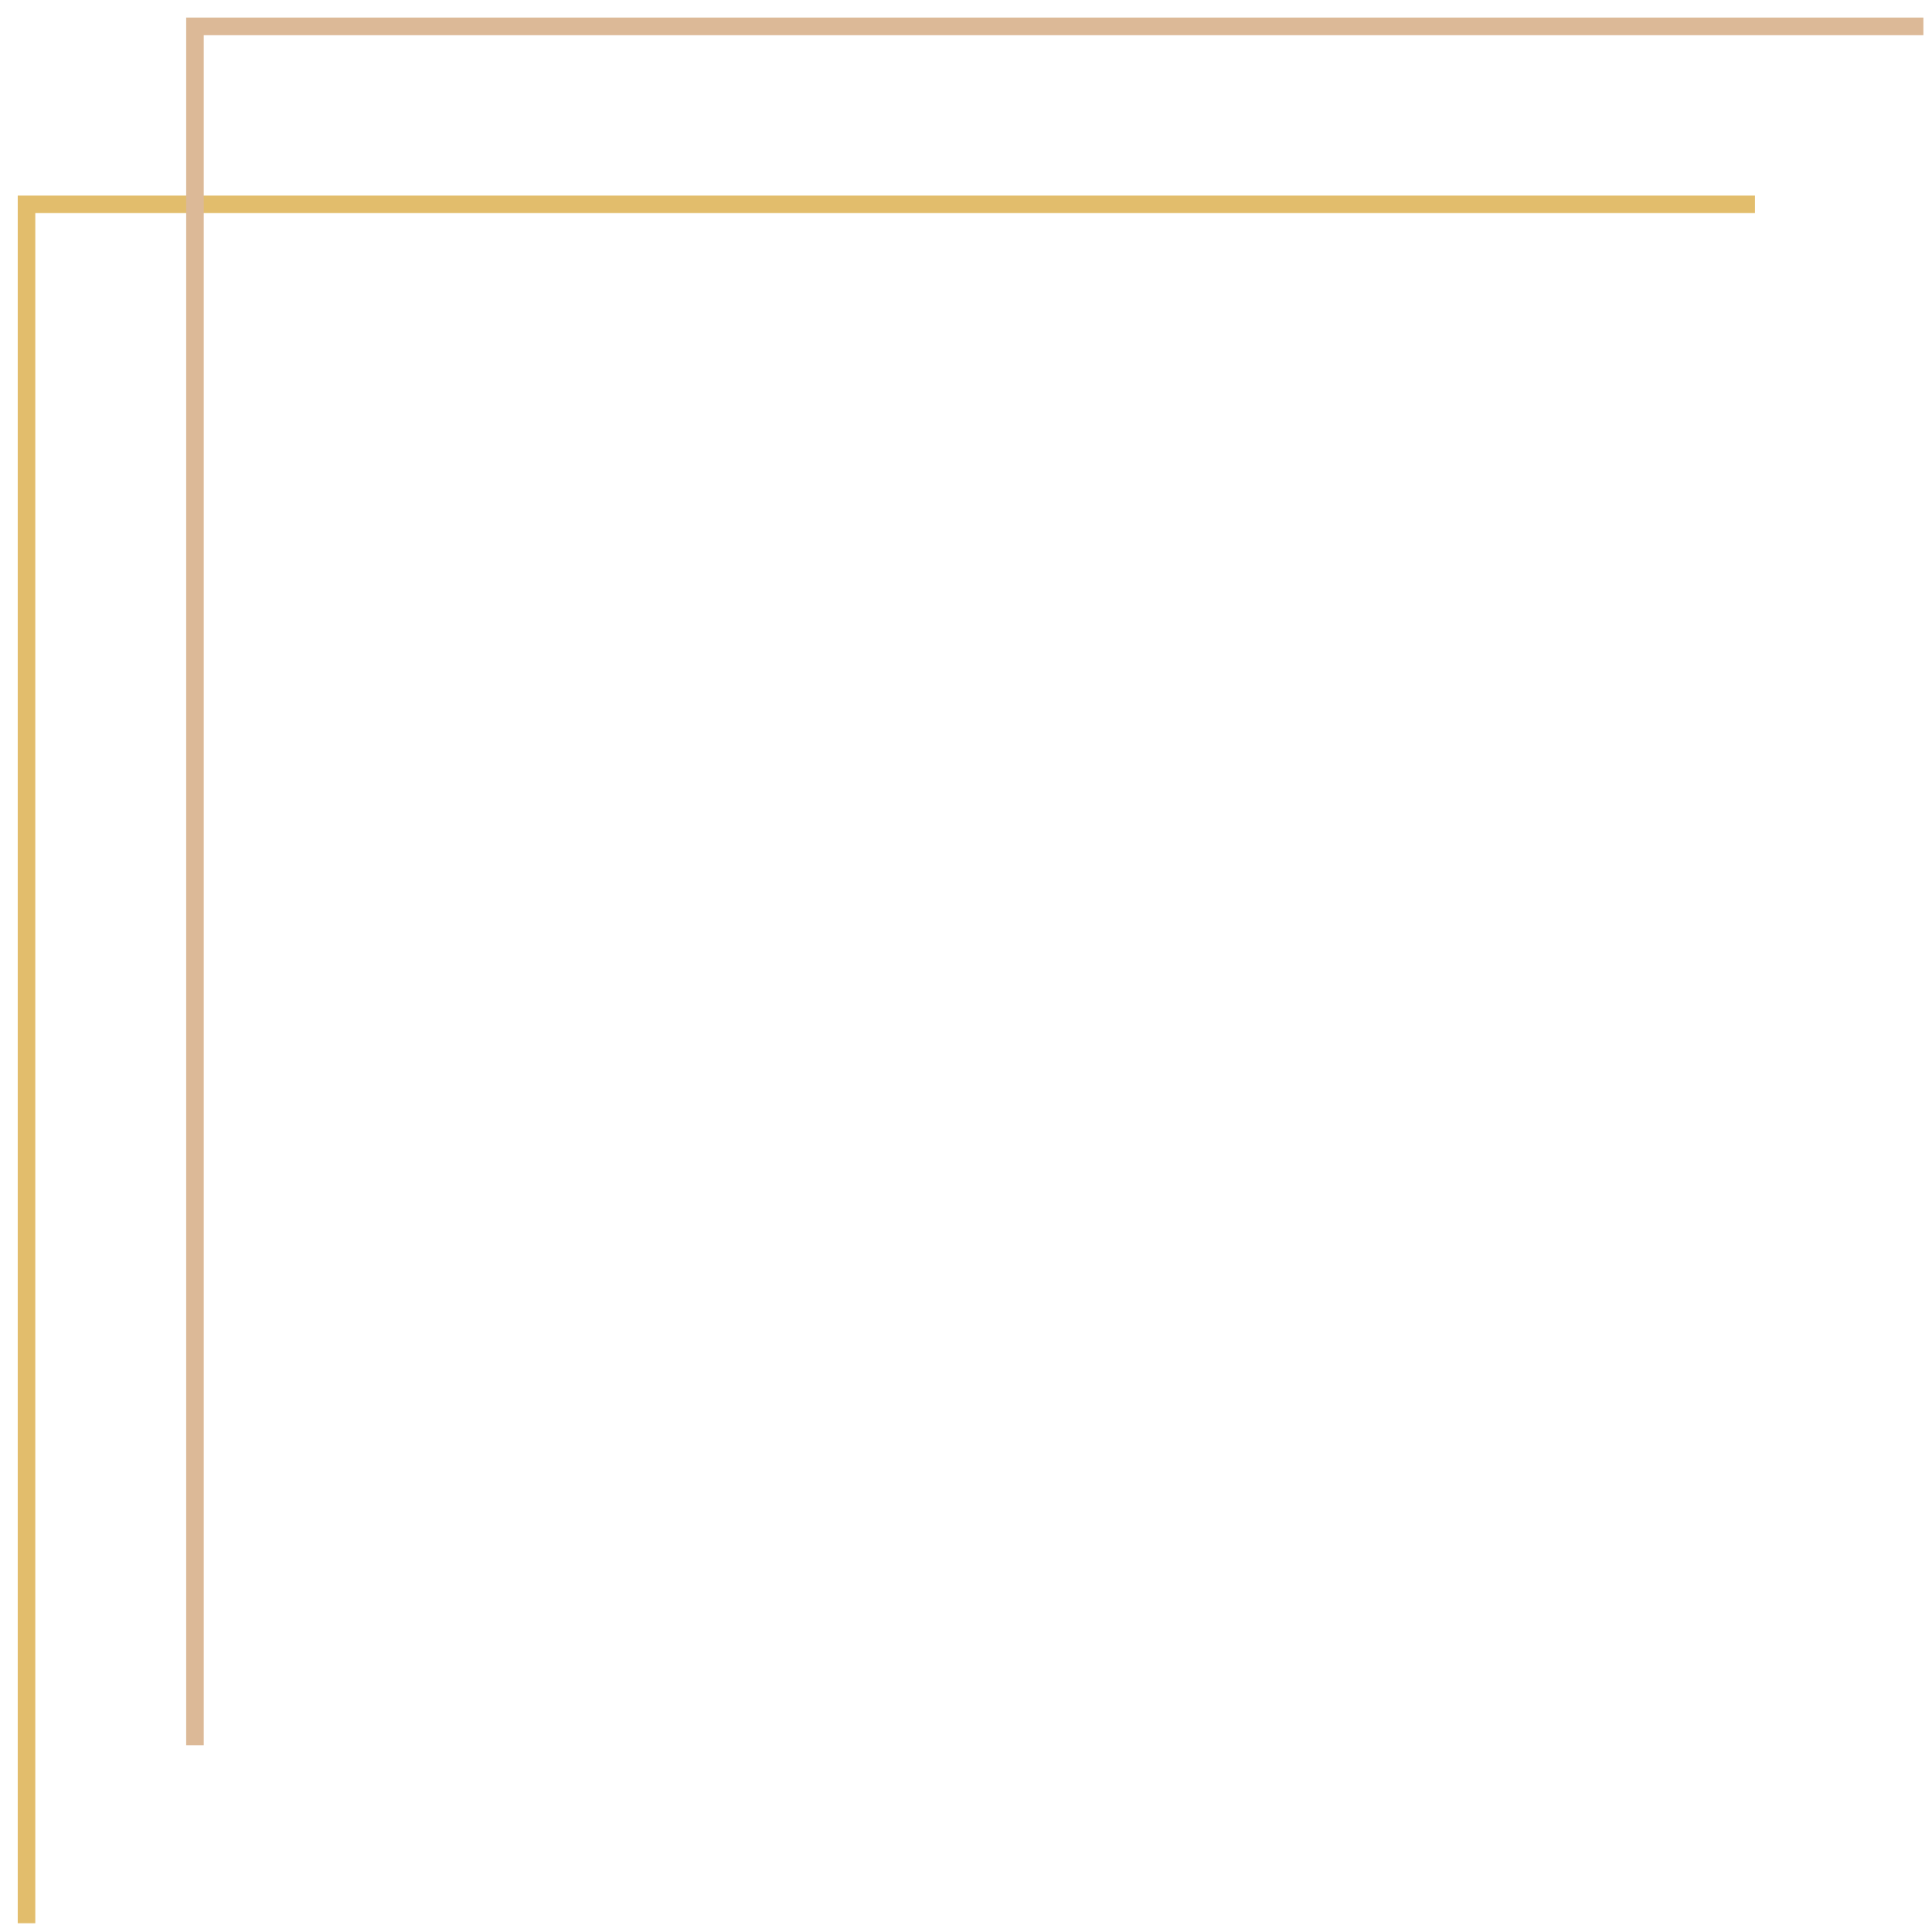 <svg id="lines" xmlns="http://www.w3.org/2000/svg" xmlns:xlink="http://www.w3.org/1999/xlink" width="110" height="110" viewBox="0 0 110 110">
<defs>
    <style>
      .cls-1, .cls-2 {
        fill: none;
        stroke-width: 1px;
        fill-rule: evenodd;
      }

      .cls-1 {
        stroke: #e2bd6c;
        filter: url(#filter);
      }

      .cls-2 {
        stroke: #dcb997;
        filter: url(#filter-2);
      }
    </style>
    <filter id="filter" x="1111" y="548.125" width="99.41" height="98.875" filterUnits="userSpaceOnUse">
      <feFlood result="flood" flood-color="#dcb997"/>
      <feComposite result="composite" operator="in" in2="SourceGraphic"/>
      <feBlend result="blend" in2="SourceGraphic"/>
    </filter>
    <filter id="filter-2" x="1120.59" y="538" width="99.41" height="98.875" filterUnits="userSpaceOnUse">
      <feFlood result="flood" flood-color="#dcb997"/>
      <feComposite result="composite" operator="in" in2="SourceGraphic"/>
      <feBlend result="blend" in2="SourceGraphic"/>
    </filter>
  </defs>
  <g transform="translate(-1110.5 -537.5)" style="fill: none; filter: url(#filter)">
    <path id="Фигура_2" data-name="Фигура 2" class="cls-1" d="M1210.42,549.132h-98.41V647" style="stroke: inherit; filter: none; fill: inherit"/>
  </g>
  <use transform="translate(-1110.5 -537.5)" xlink:href="#Фигура_2" style="stroke: #e2bd6c; filter: none; fill: none"/>
  <g transform="translate(-1110.5 -537.5)" style="fill: none; filter: url(#filter-2)">
    <path id="Фигура_1_" data-name="Фигура 1 " class="cls-2" d="M1220.01,539H1121.6v97.867" style="stroke: inherit; filter: none; fill: inherit"/>
  </g>
  <use transform="translate(-1110.5 -537.5)" xlink:href="#Фигура_1_" style="stroke: #dcb997; filter: none; fill: none"/>
</svg>
